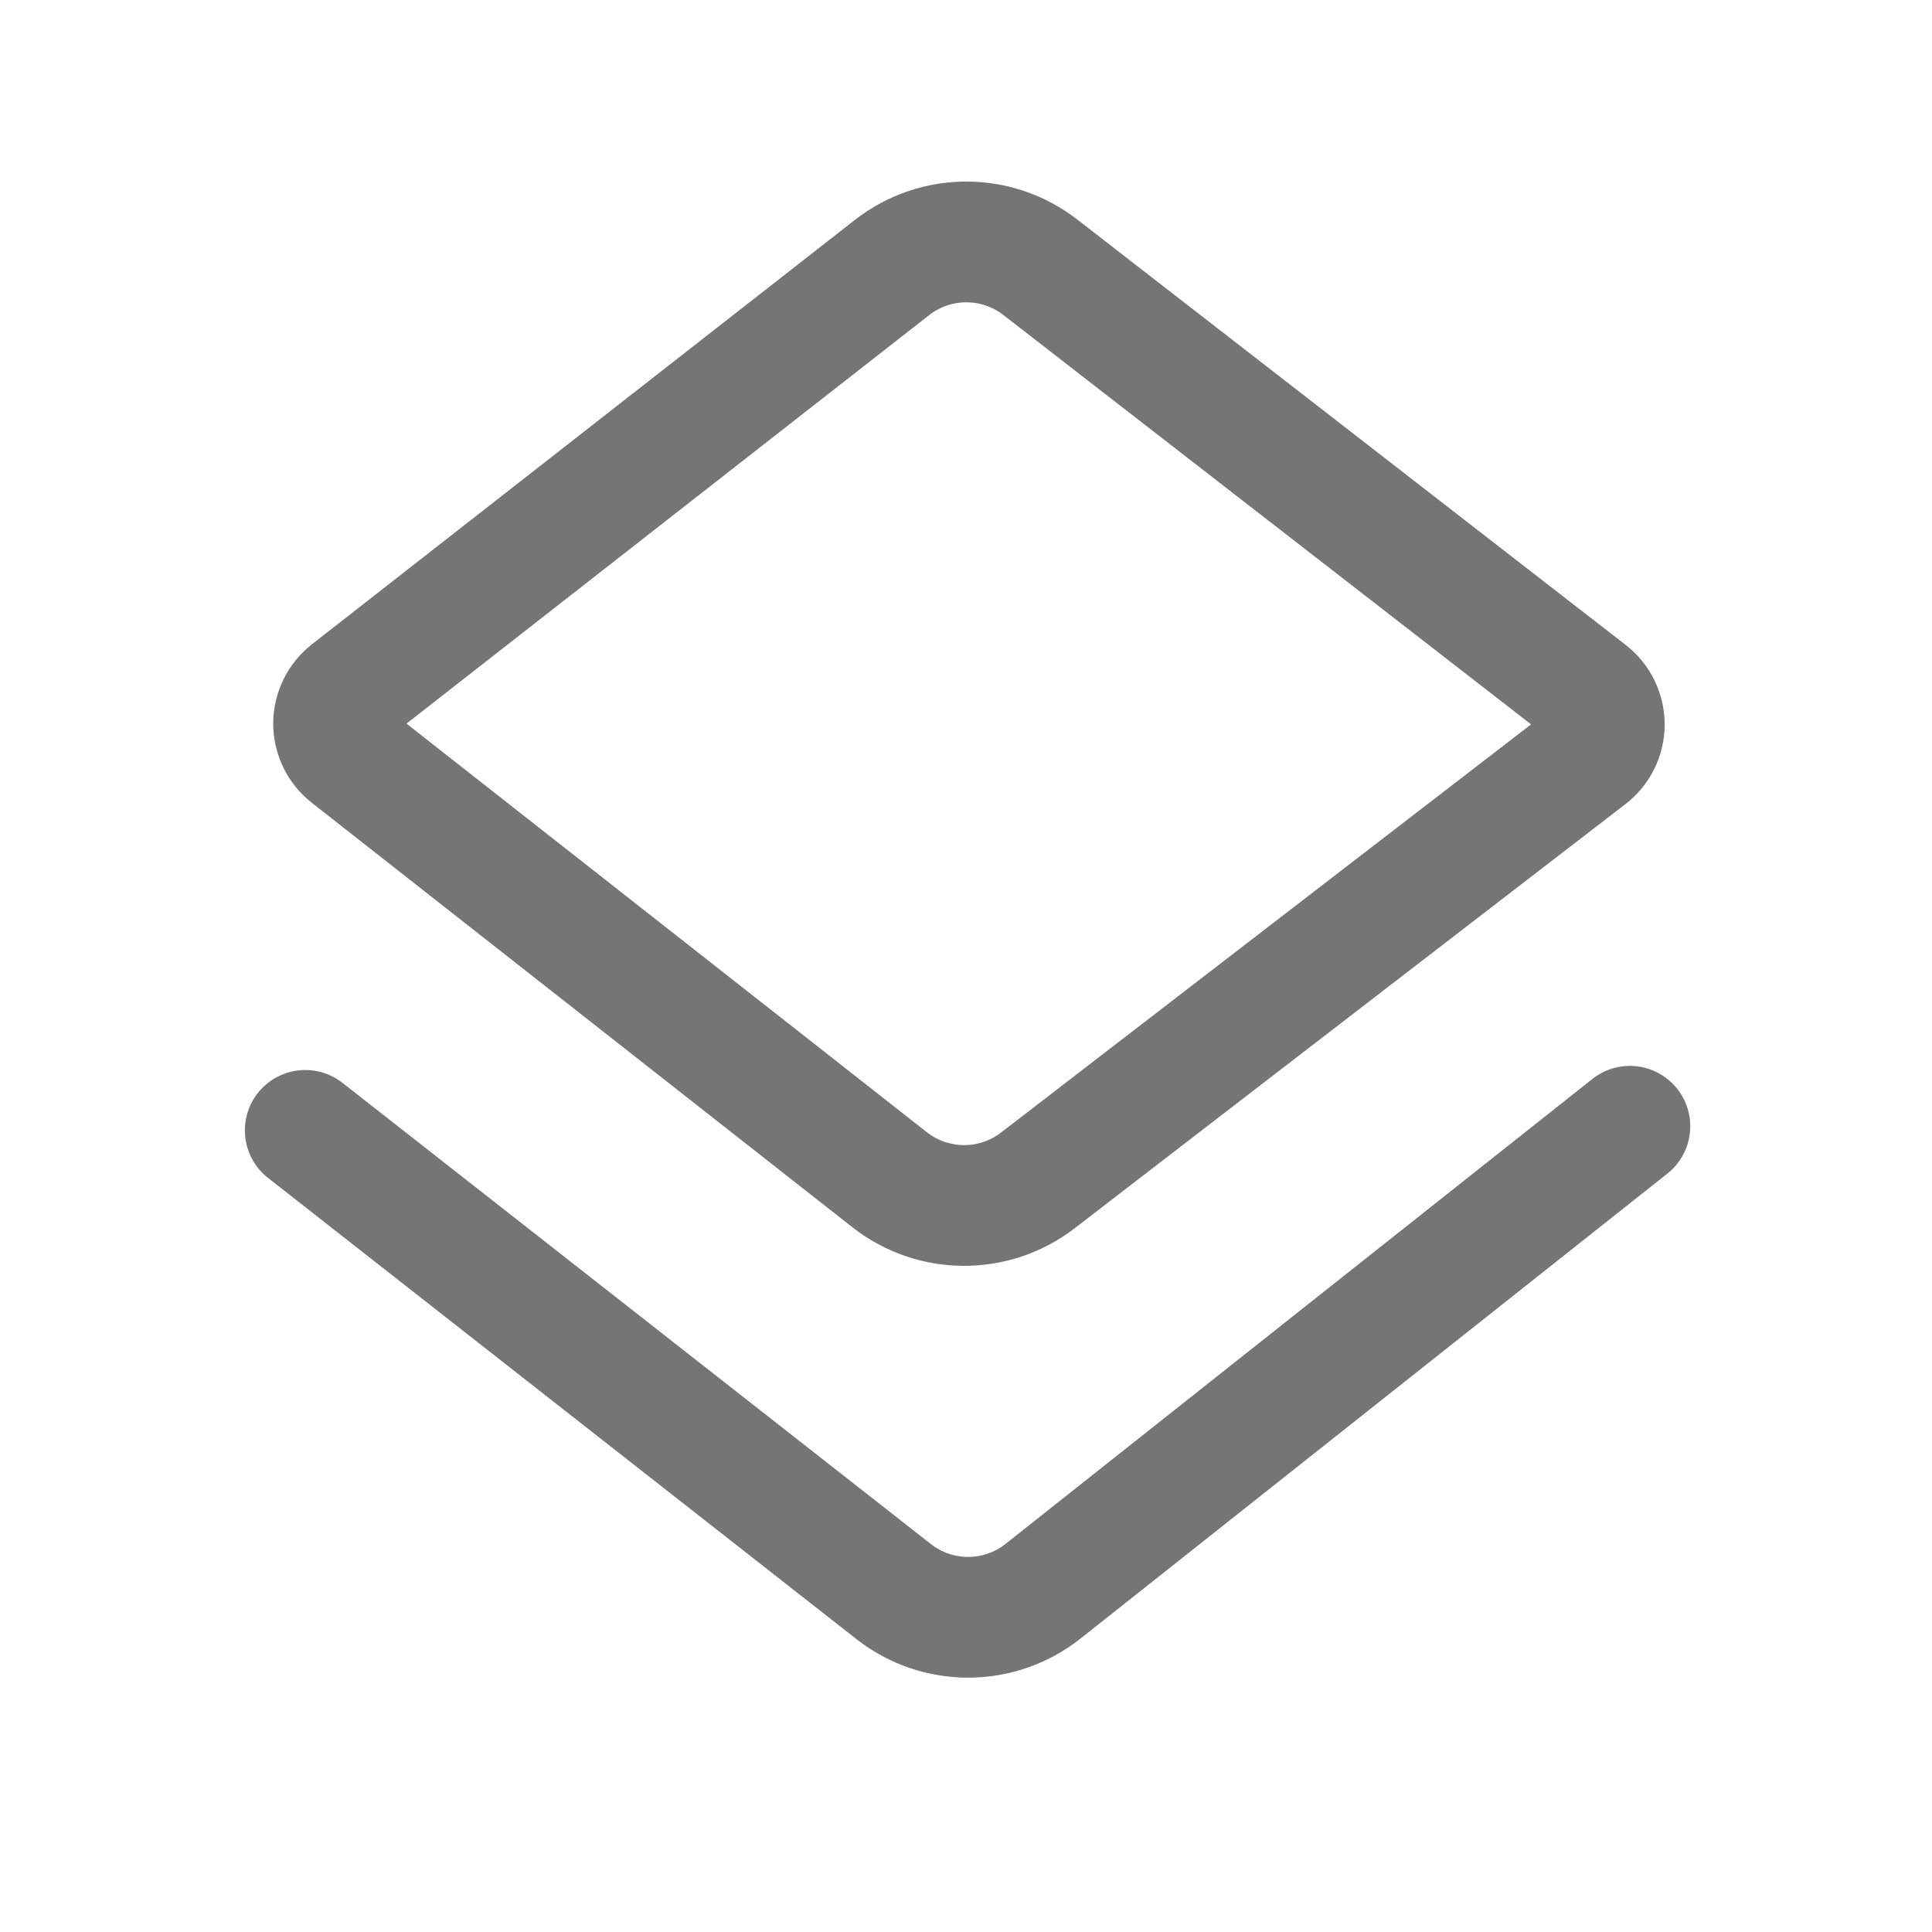 <svg xmlns="http://www.w3.org/2000/svg" fill-rule="evenodd" stroke-linecap="round" stroke-linejoin="round" stroke-miterlimit="1.5" clip-rule="evenodd" viewBox="0 0 24 24">
  <path 
  fill="none" 
  stroke="#757575" 
  stroke-width="1.5"
  d="M3.792 14.042s5.153 4.039 7.309 5.729c.546.428 1.313.426 
  1.857-.005 2.148-1.702 7.289-5.775 7.289-5.775
  M19.734 9.395c.123-.095.195-.24.195-.395 0-.155-.071-.301-.194-.396-1.358-1.054-5.072-3.934-6.812-5.284-.543-.421-1.302-.419-1.843.004-1.728
  1.35-5.403 4.223-6.744 5.271-.121.095-.191.24-.192.393 0 .154.071.299.192.394 1.336 1.049 4.995 3.922
  6.715 5.273.54.423 1.298.427 1.842.008 1.746-1.344
  5.477-4.218 6.841-5.268z"/>
</svg>